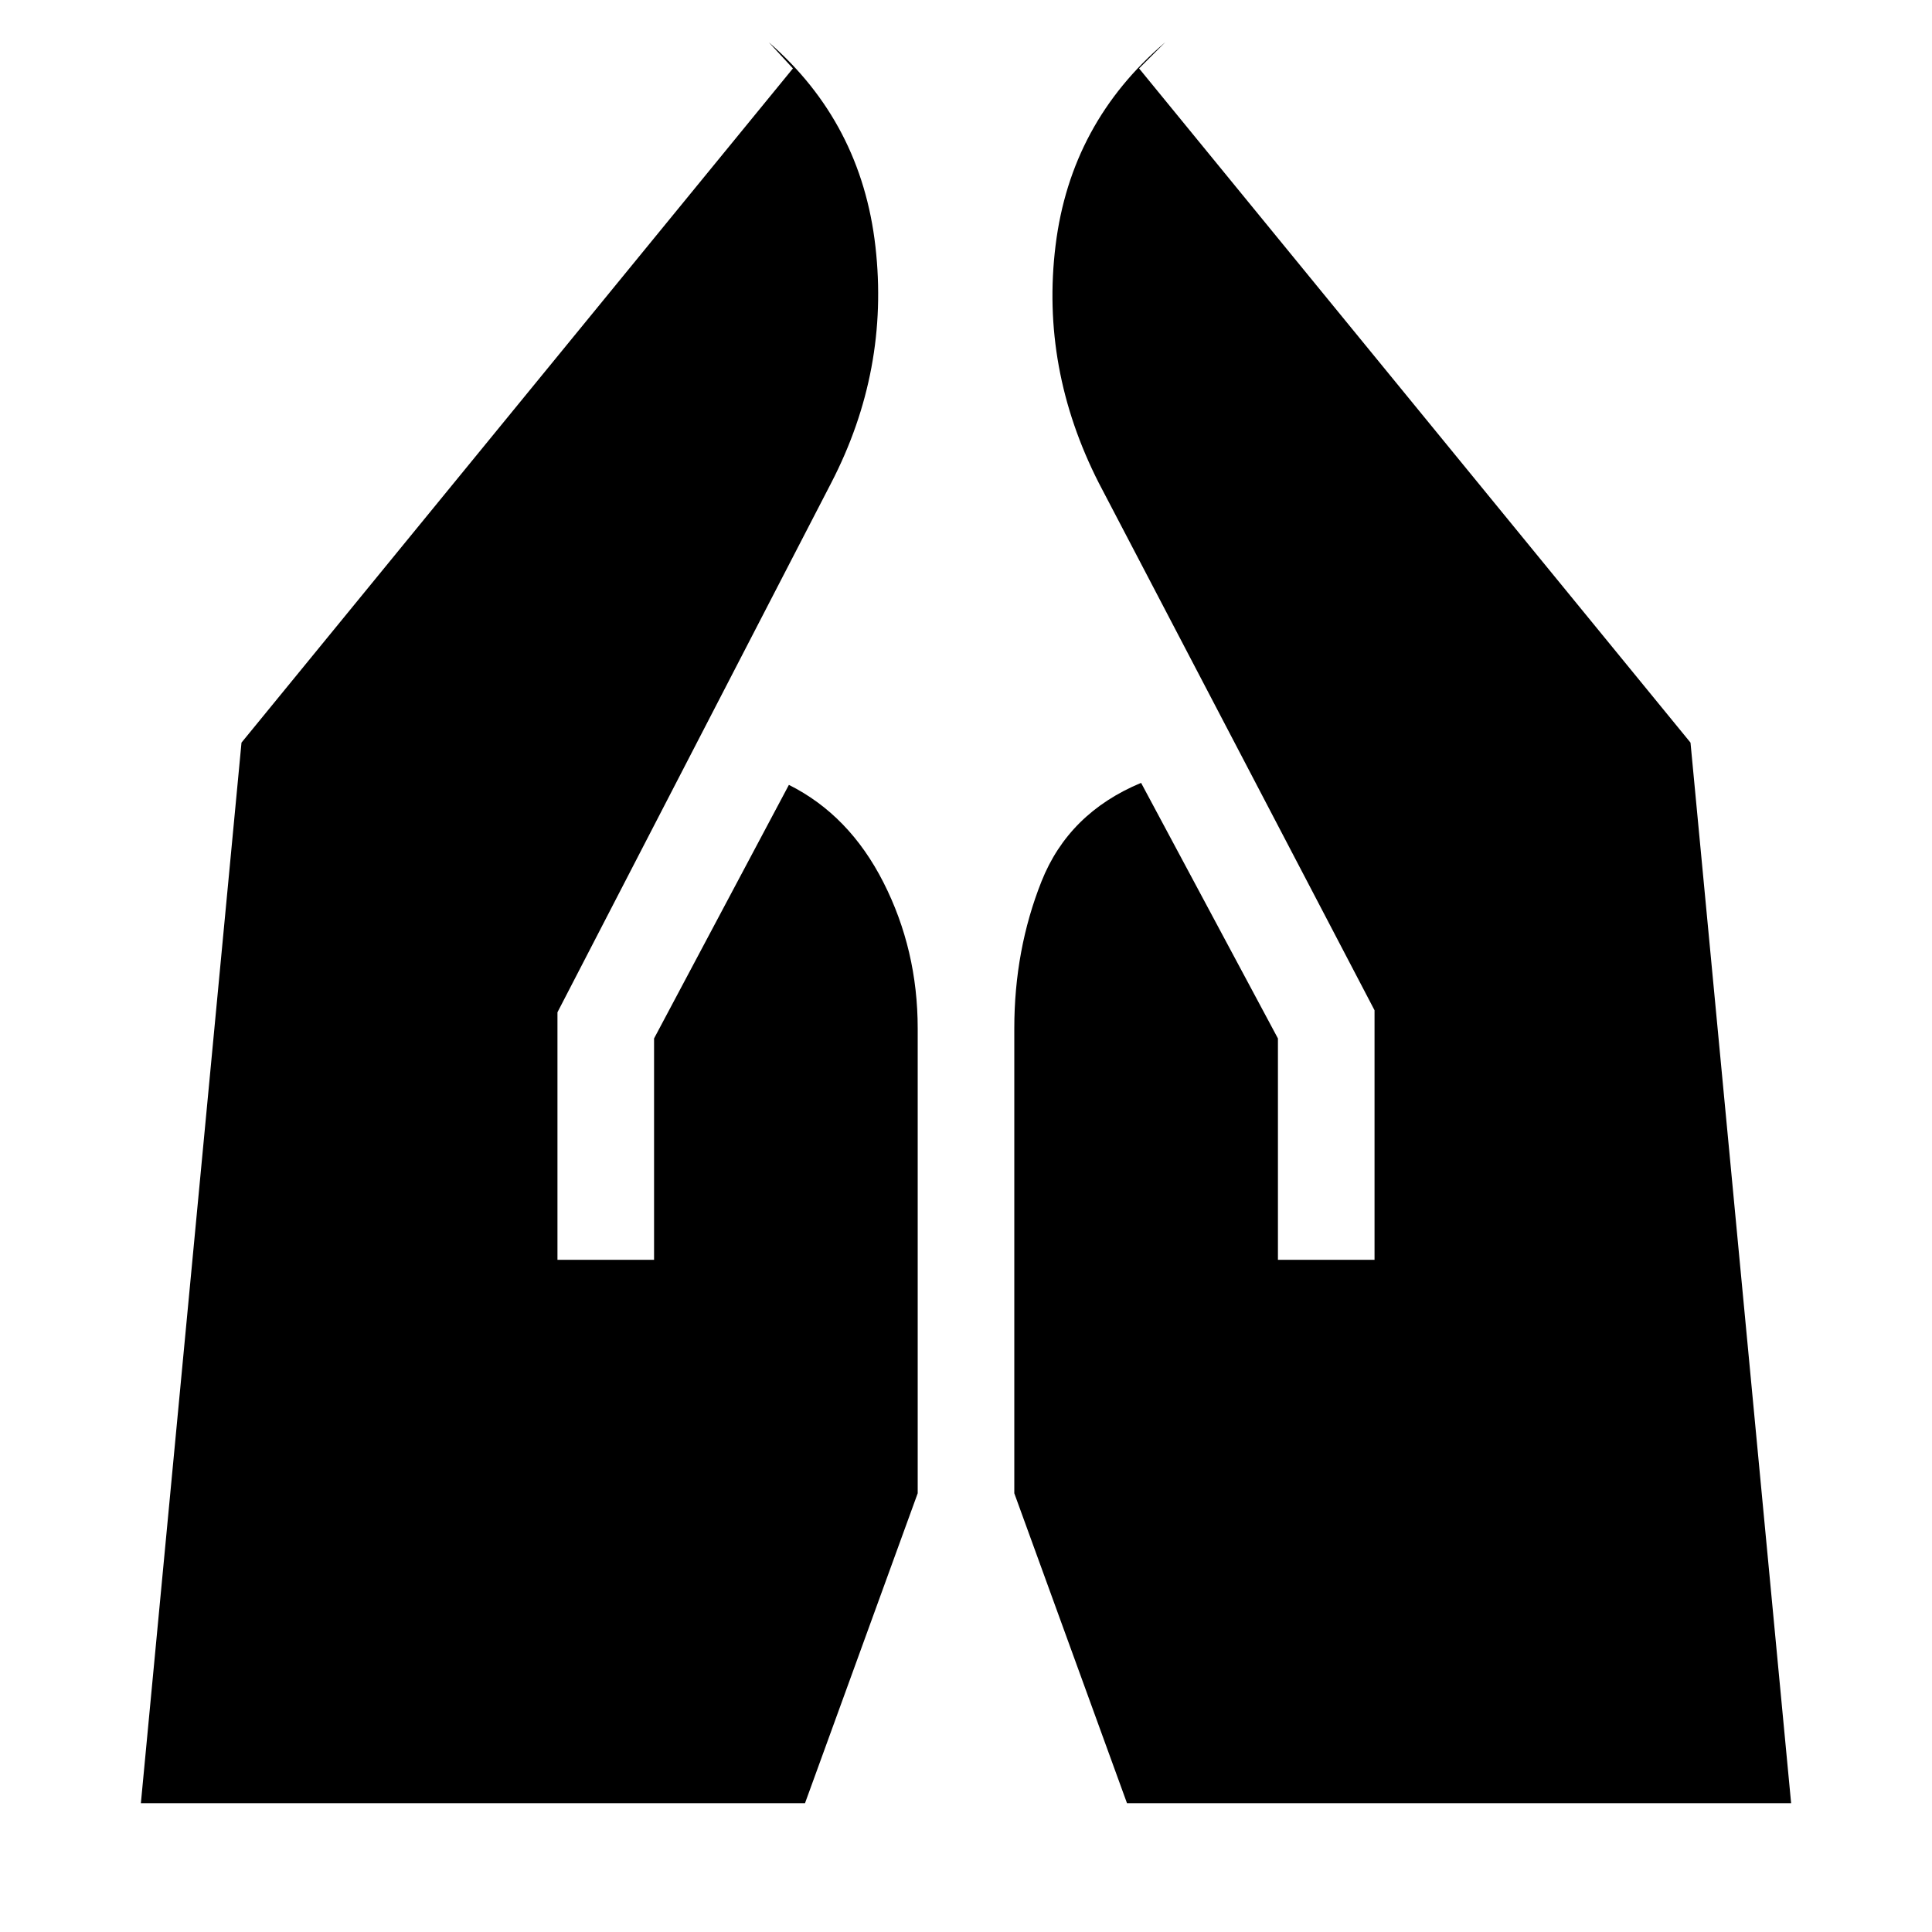 <svg xmlns="http://www.w3.org/2000/svg" height="20" viewBox="0 -960 960 960" width="20"><path d="M635-334v-110l-68-127q-36 15-49.5 49T504-449v231l56 154h330l-50-527-274-335 13-13q-47 40-54.5 101T546-720l137 262v124h-48Zm-358 0v-123l136-263q29-56 22-117.5T382-939l12 13-274 335L70-64h330l56-154v-231q0-39-17-72.5T392-570l-67 126v110h-48Z"/></svg>